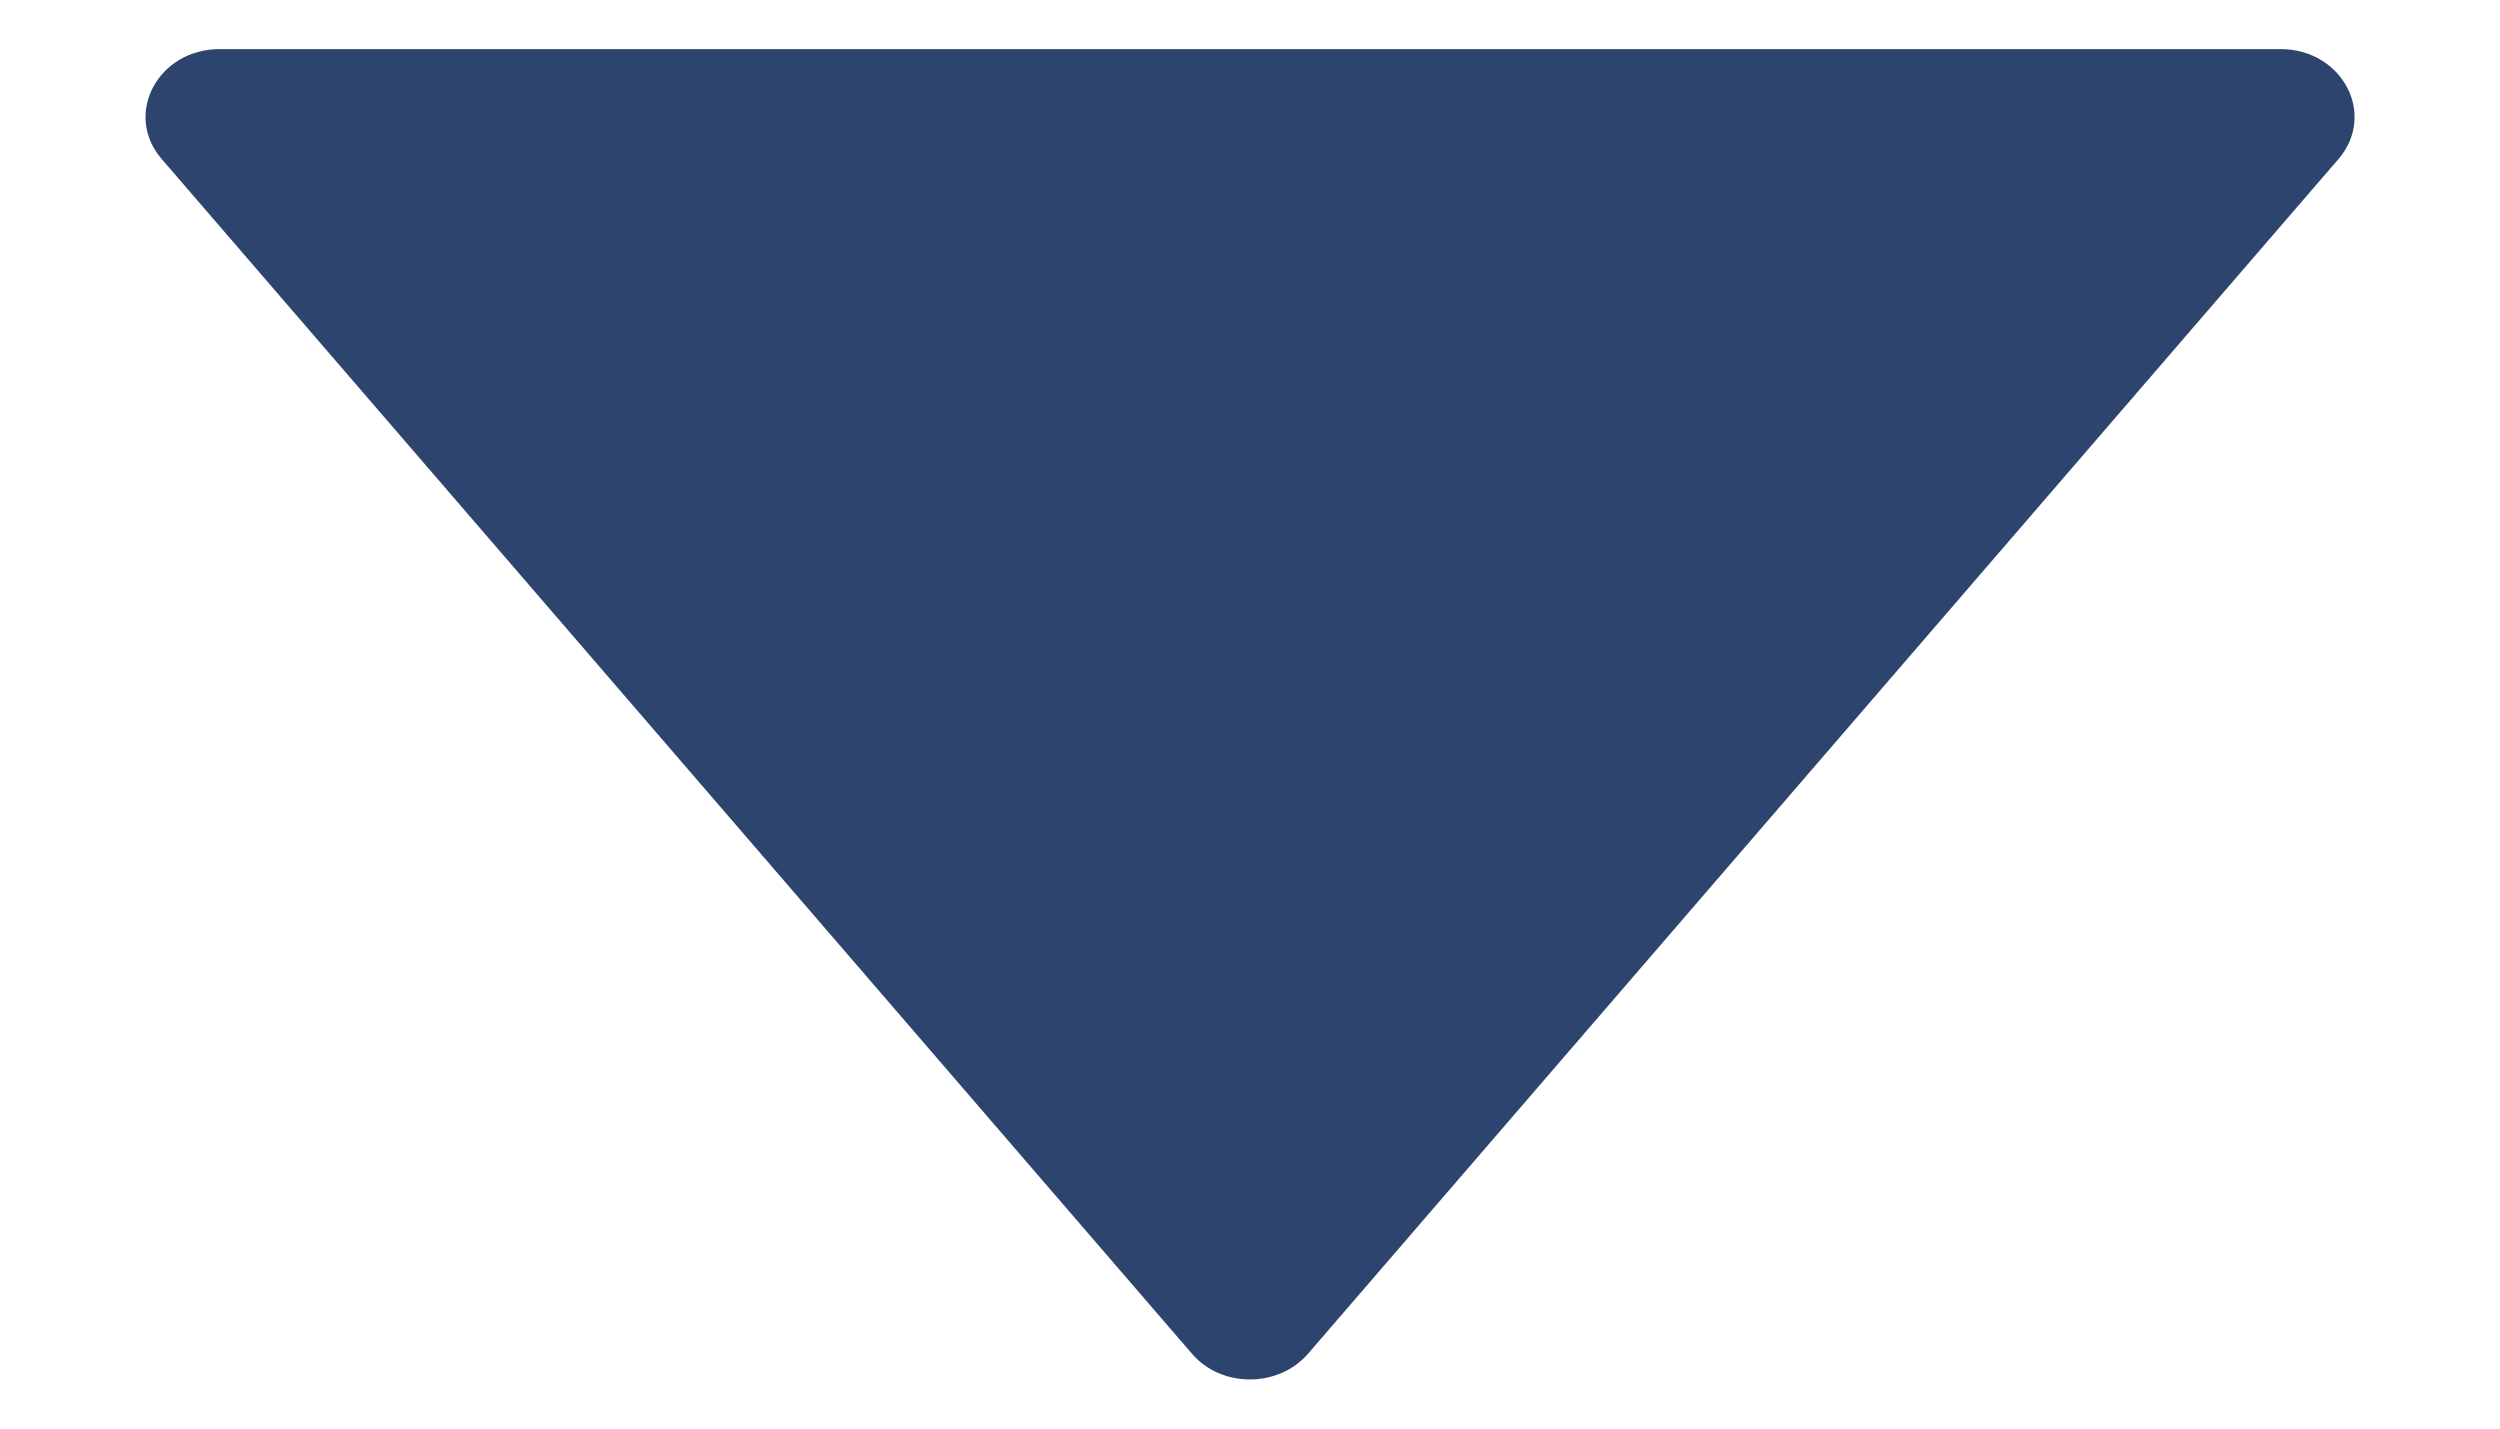 <svg width="14" height="8" viewBox="0 0 14 8" fill="none" xmlns="http://www.w3.org/2000/svg">
<path d="M12.771 0.275H1.23C0.884 0.275 0.69 0.64 0.905 0.89L6.675 7.581C6.84 7.773 7.158 7.773 7.325 7.581L13.096 0.89C13.31 0.64 13.117 0.275 12.771 0.275Z" fill="#2D446E"/>
</svg>
